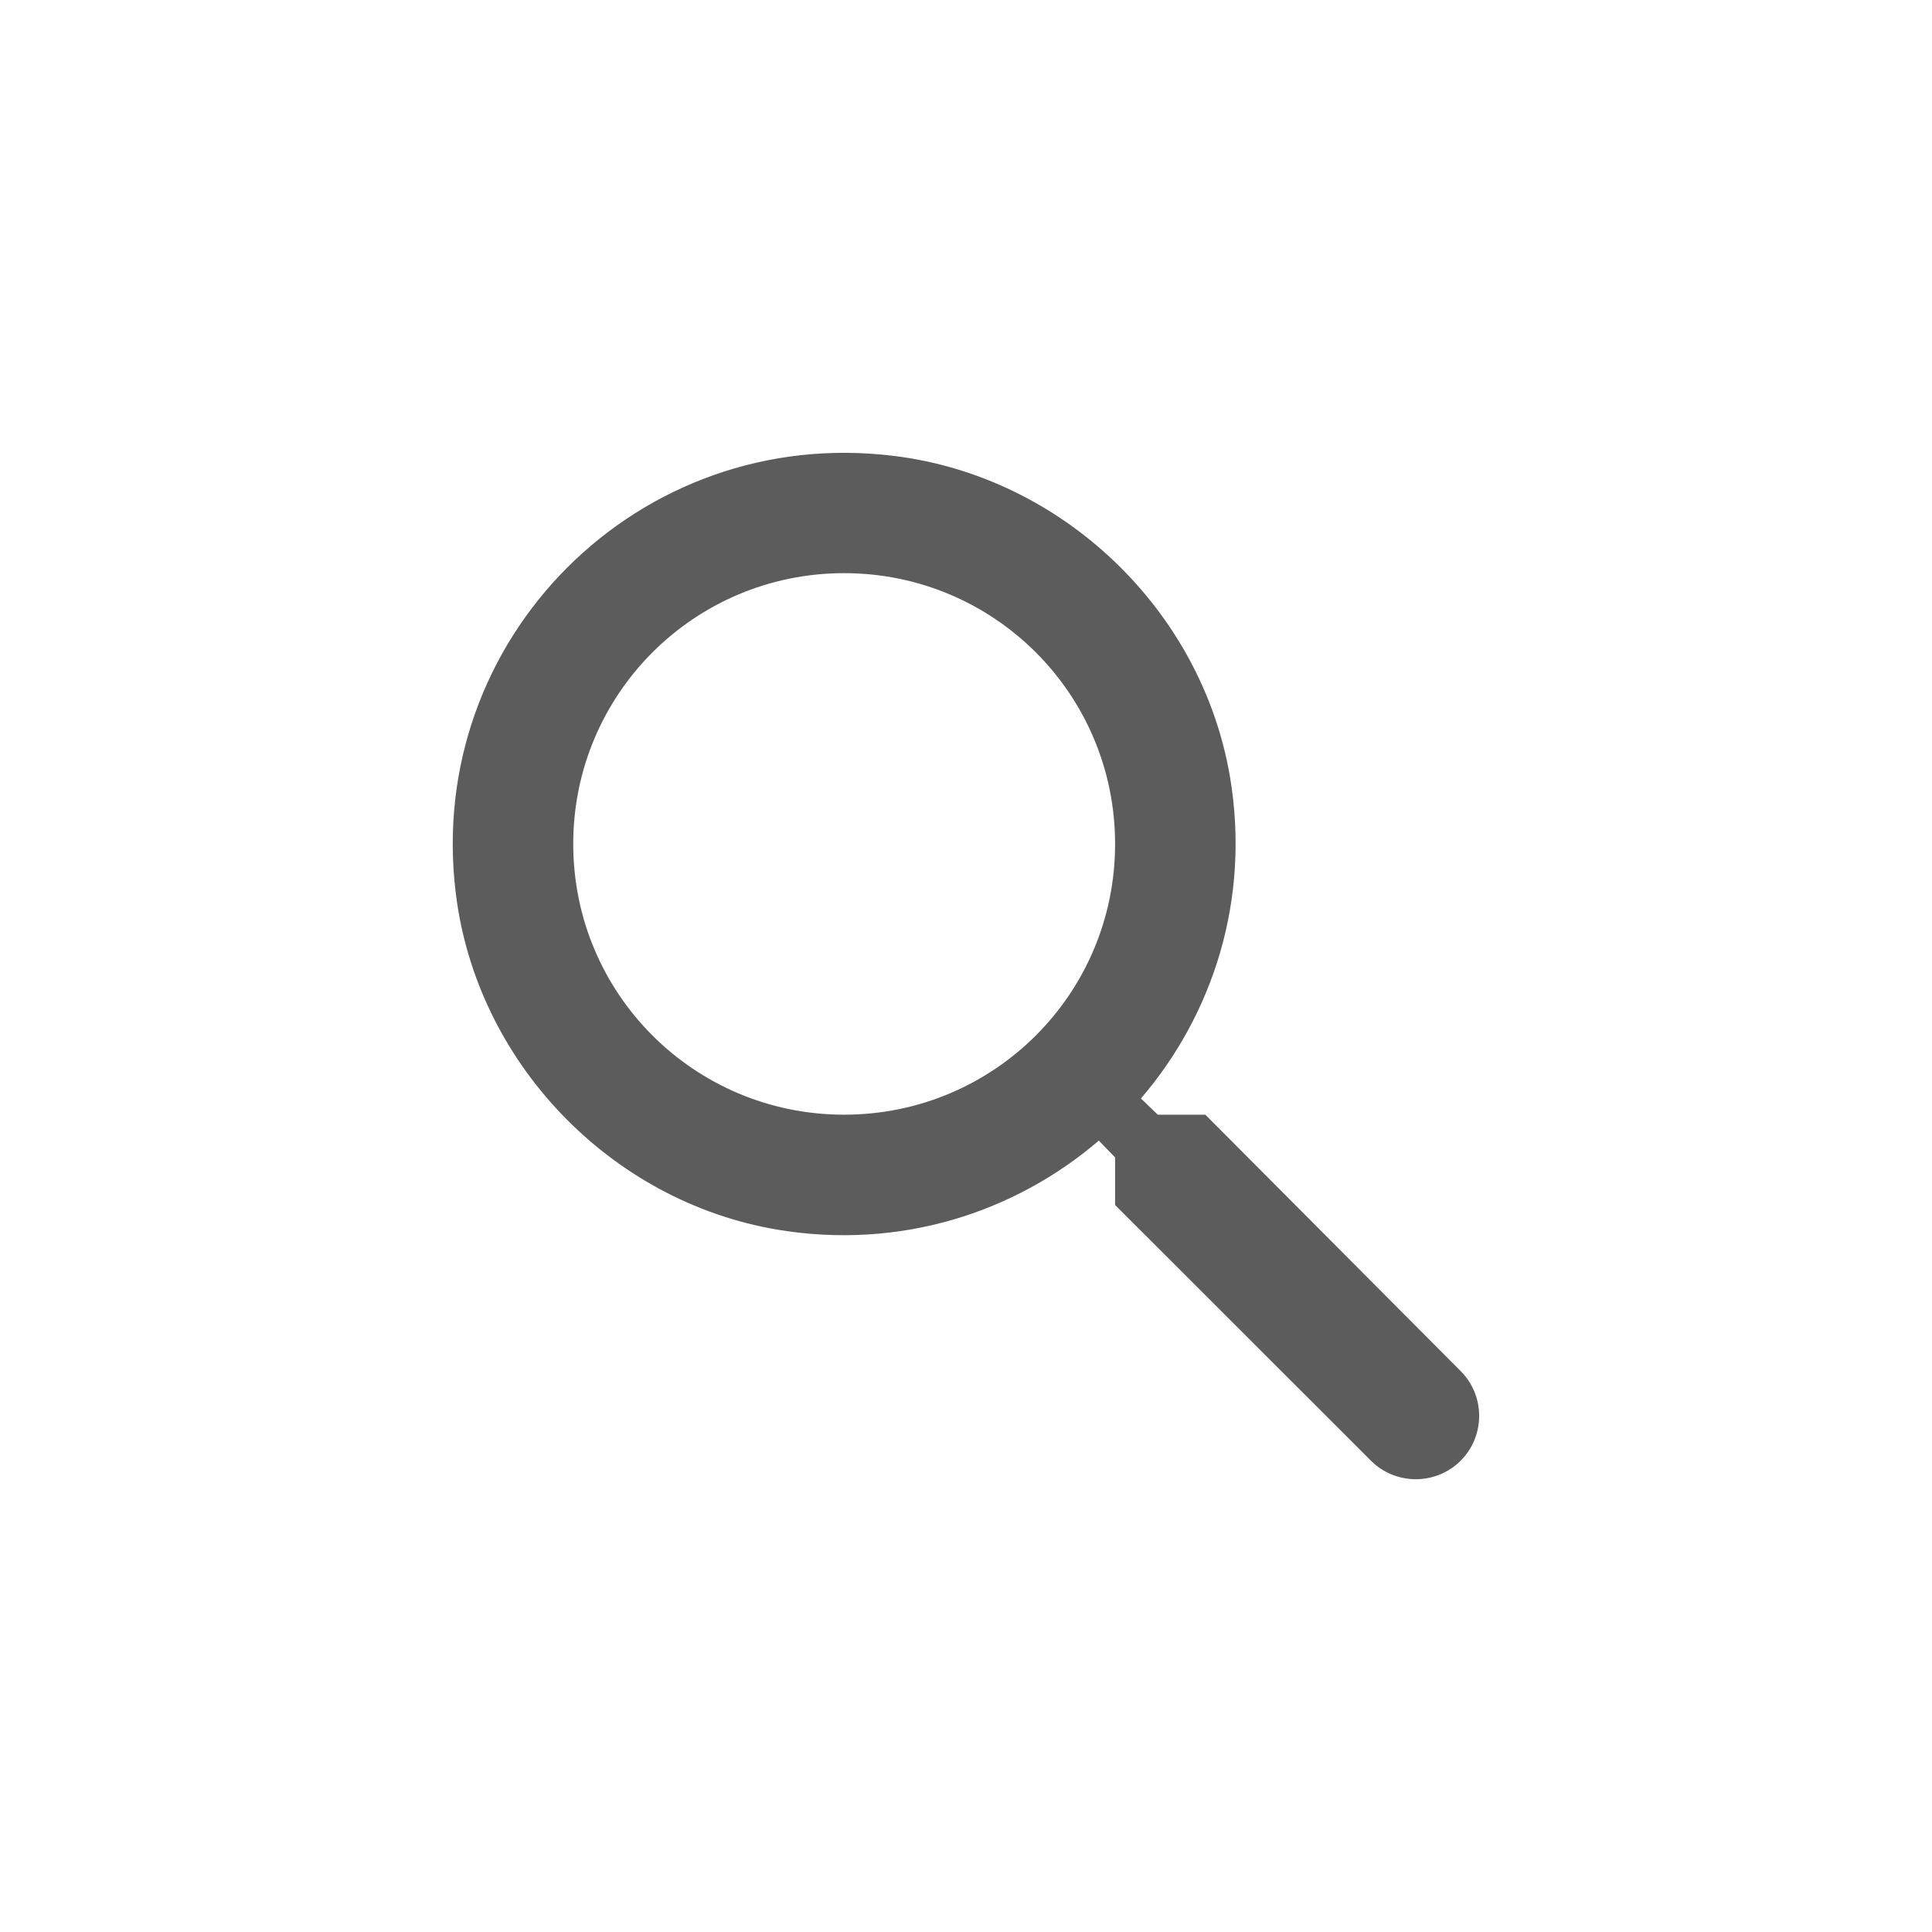 <svg width="24" height="24" viewBox="0 0 24 24" fill="none" xmlns="http://www.w3.org/2000/svg">
<path d="M14.973 13.847H14.383L14.173 13.646C15.071 12.599 15.534 11.171 15.28 9.654C14.929 7.576 13.194 5.917 11.1 5.663C7.936 5.274 5.273 7.935 5.662 11.097C5.917 13.19 7.577 14.924 9.656 15.275C11.174 15.529 12.603 15.066 13.65 14.169L13.852 14.378V14.969L17.03 18.145C17.337 18.452 17.838 18.452 18.145 18.145C18.451 17.839 18.451 17.338 18.145 17.032L14.973 13.847ZM10.486 13.847C8.624 13.847 7.121 12.345 7.121 10.484C7.121 8.623 8.624 7.12 10.486 7.12C12.348 7.12 13.852 8.623 13.852 10.484C13.852 12.345 12.348 13.847 10.486 13.847Z" fill="#181819" fill-opacity="0.7"/>
</svg>
